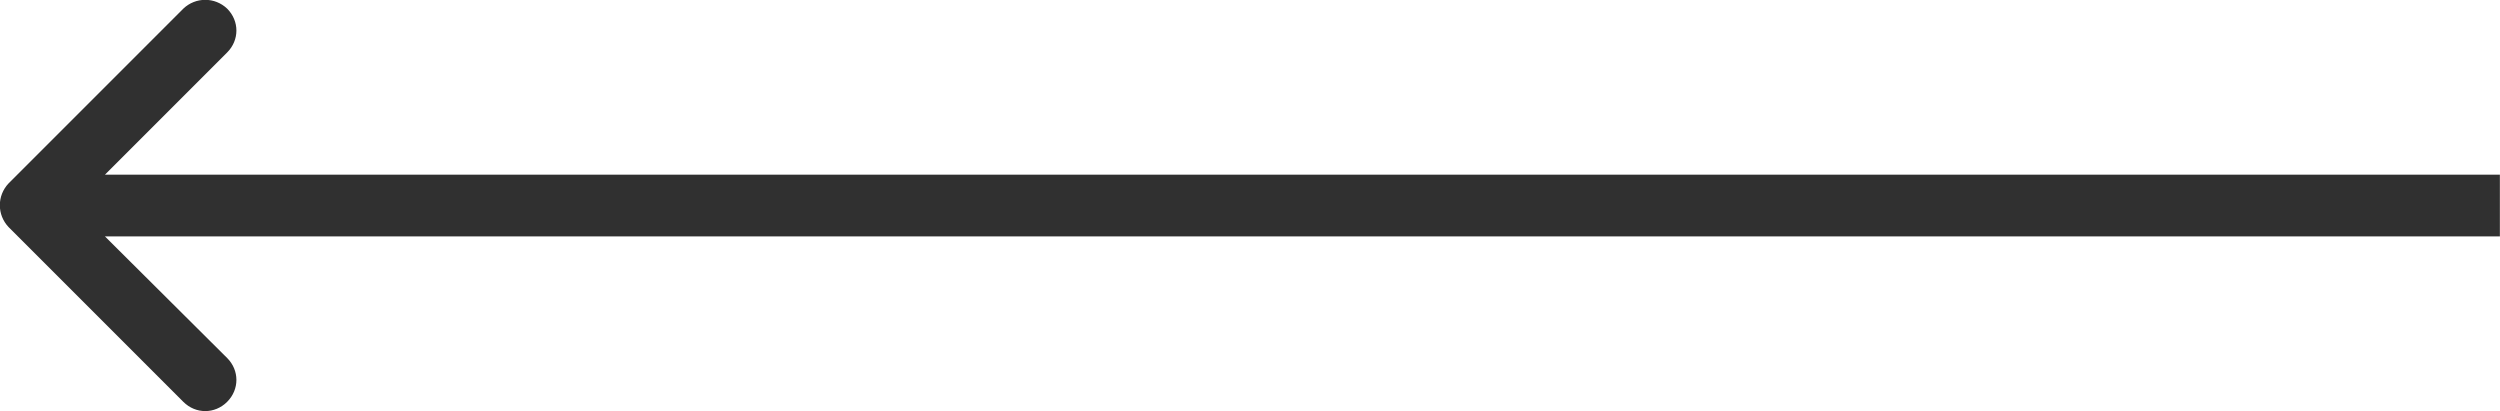 <svg width="40.502" height="6.661" viewBox="0 0 40.502 6.661" fill="none" xmlns="http://www.w3.org/2000/svg" xmlns:xlink="http://www.w3.org/1999/xlink">
	<desc>
			Created with Pixso.
	</desc>
	<defs/>
	<path d="M1.7 3.83L3.68 5.8C3.88 6 3.88 6.31 3.68 6.51C3.48 6.71 3.17 6.71 2.97 6.51L0.14 3.68C-0.05 3.48 -0.05 3.17 0.14 2.97L2.97 0.14C3.17 -0.05 3.48 -0.05 3.68 0.14C3.88 0.34 3.88 0.65 3.68 0.85L1.7 2.83L40.5 2.83L40.5 3.83L1.7 3.83Z" fill="#303030" fill-opacity="1" fill-rule="evenodd"/>
</svg>
